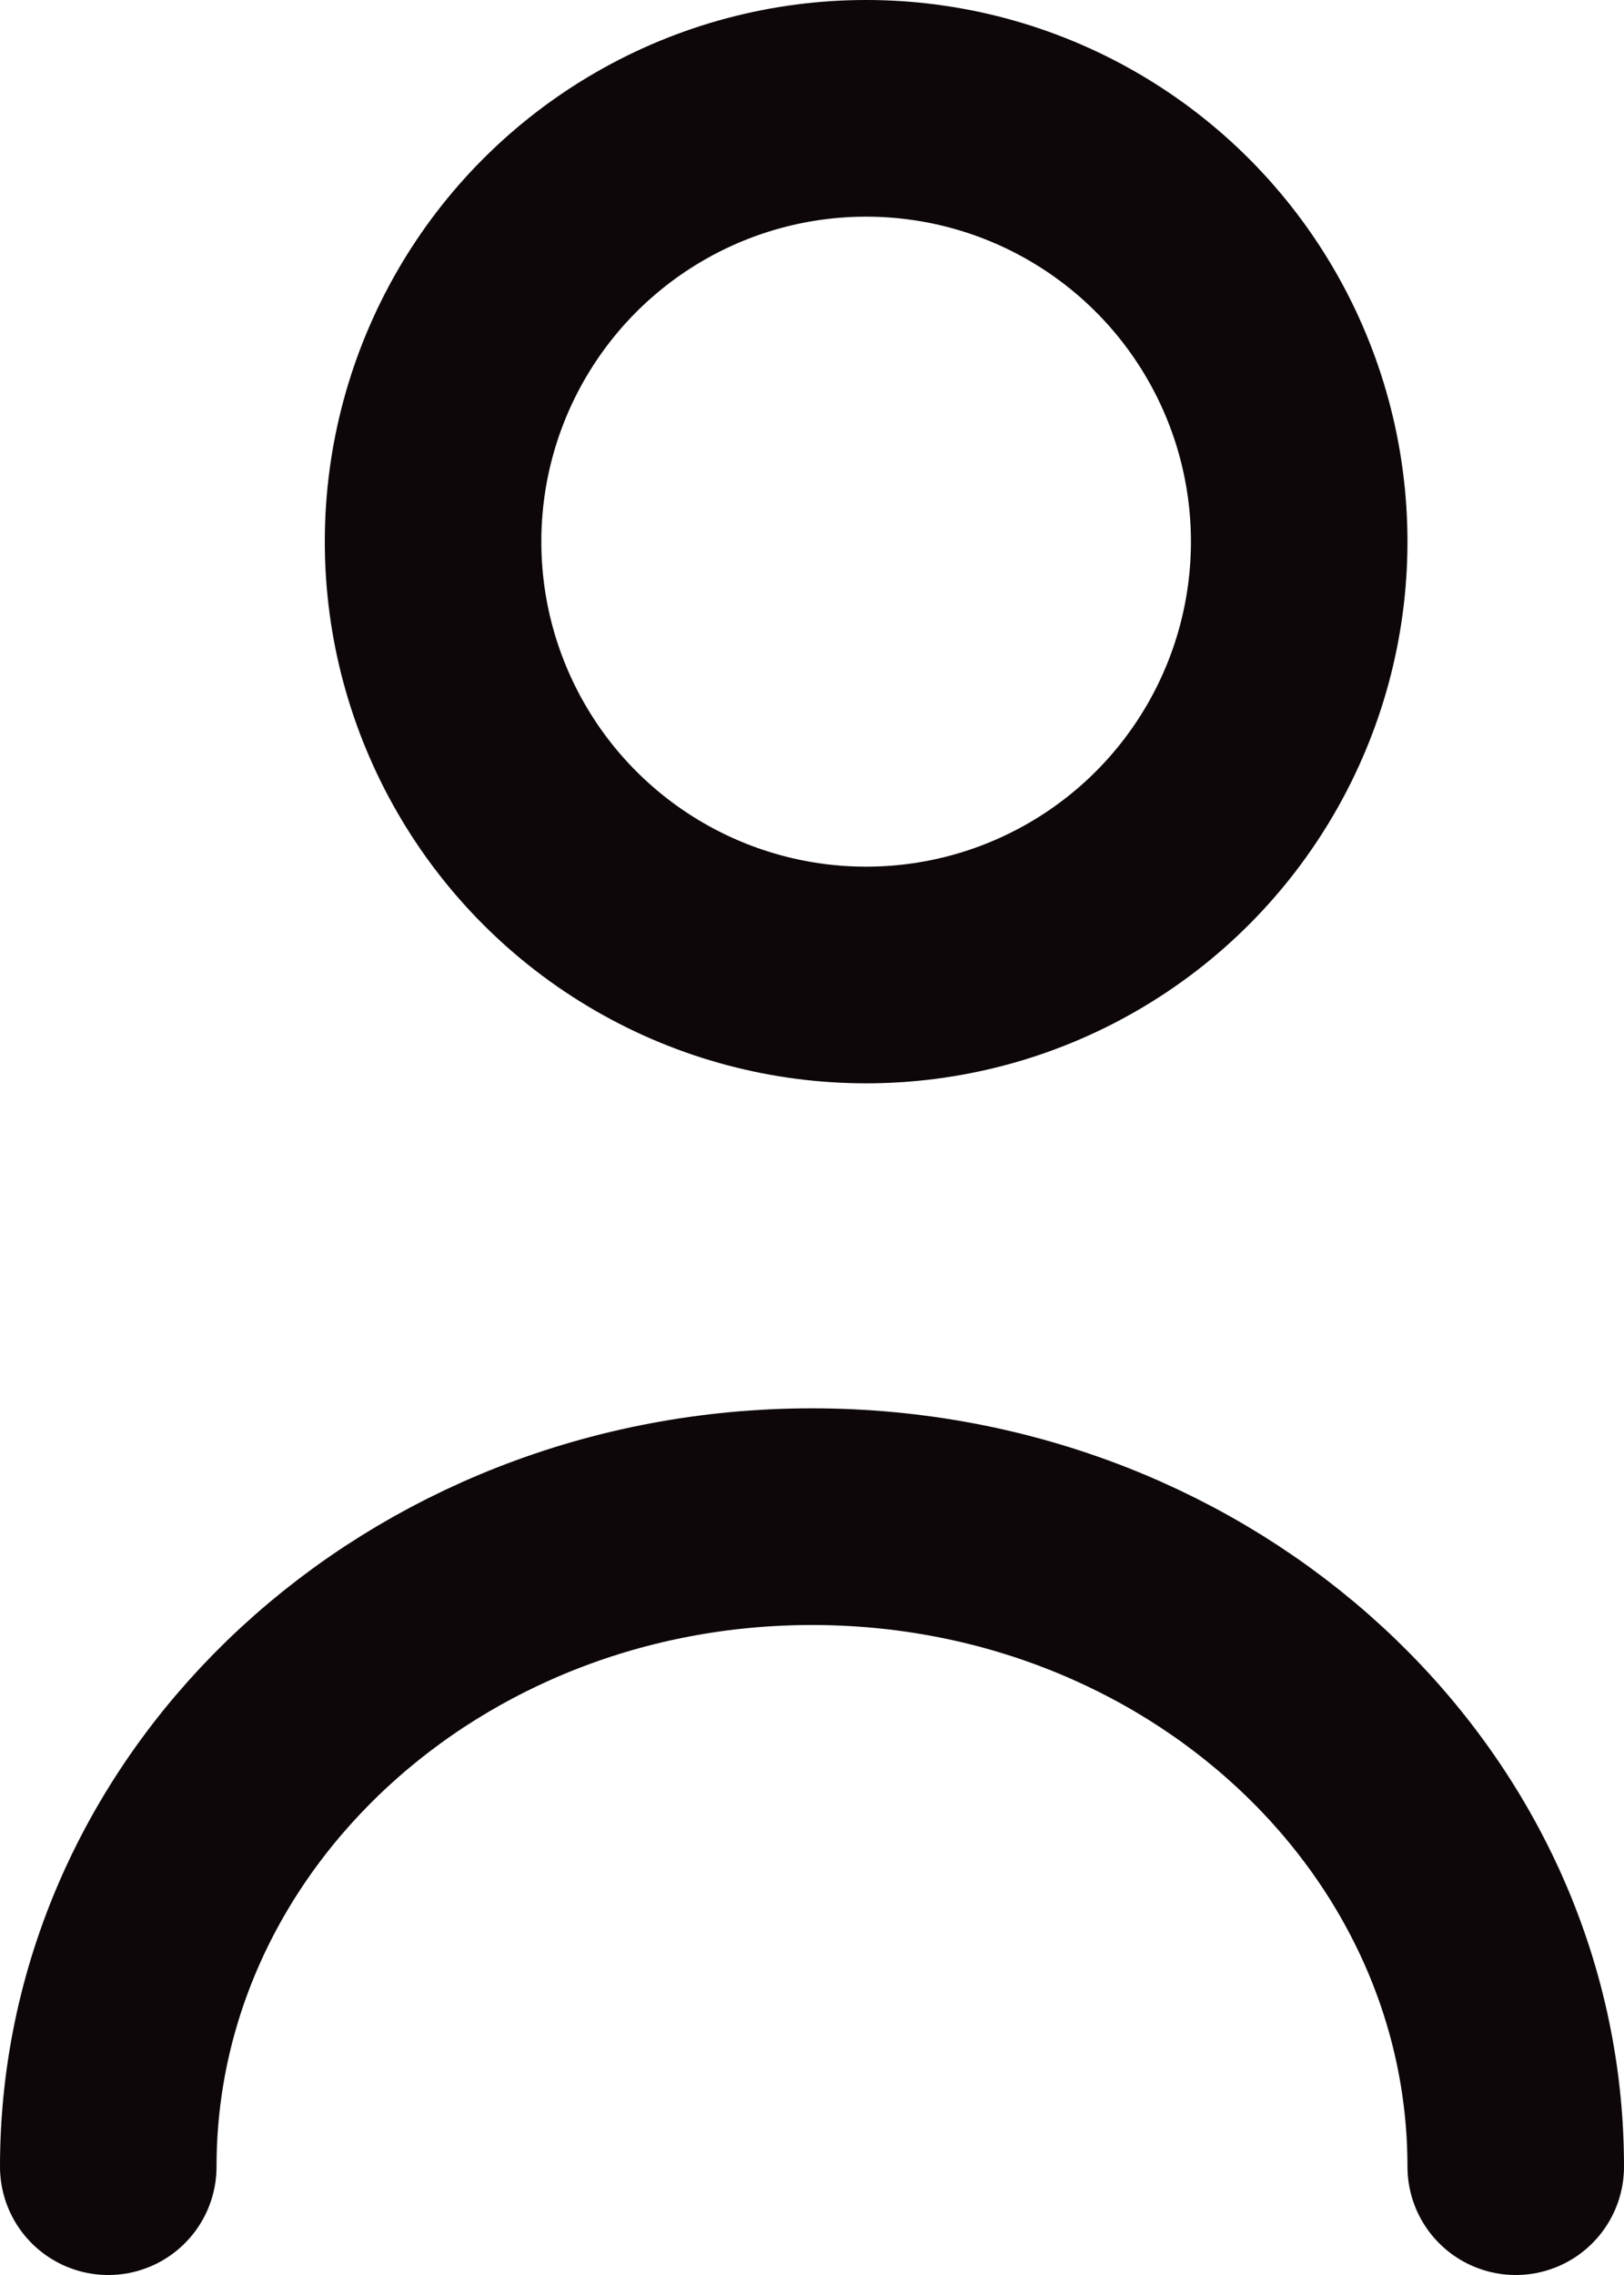 <svg width="15" height="21" viewBox="0 0 15 21" fill="none" xmlns="http://www.w3.org/2000/svg">
<path d="M14 20C14 16.686 11.09 14 7.5 14C3.91 14 1 16.686 1 20" stroke="#0D070A" stroke-width="2" stroke-linecap="round" stroke-linejoin="round"/>
<circle cx="8" cy="5" r="4" stroke="#0D070A" stroke-width="2"/>
</svg>
